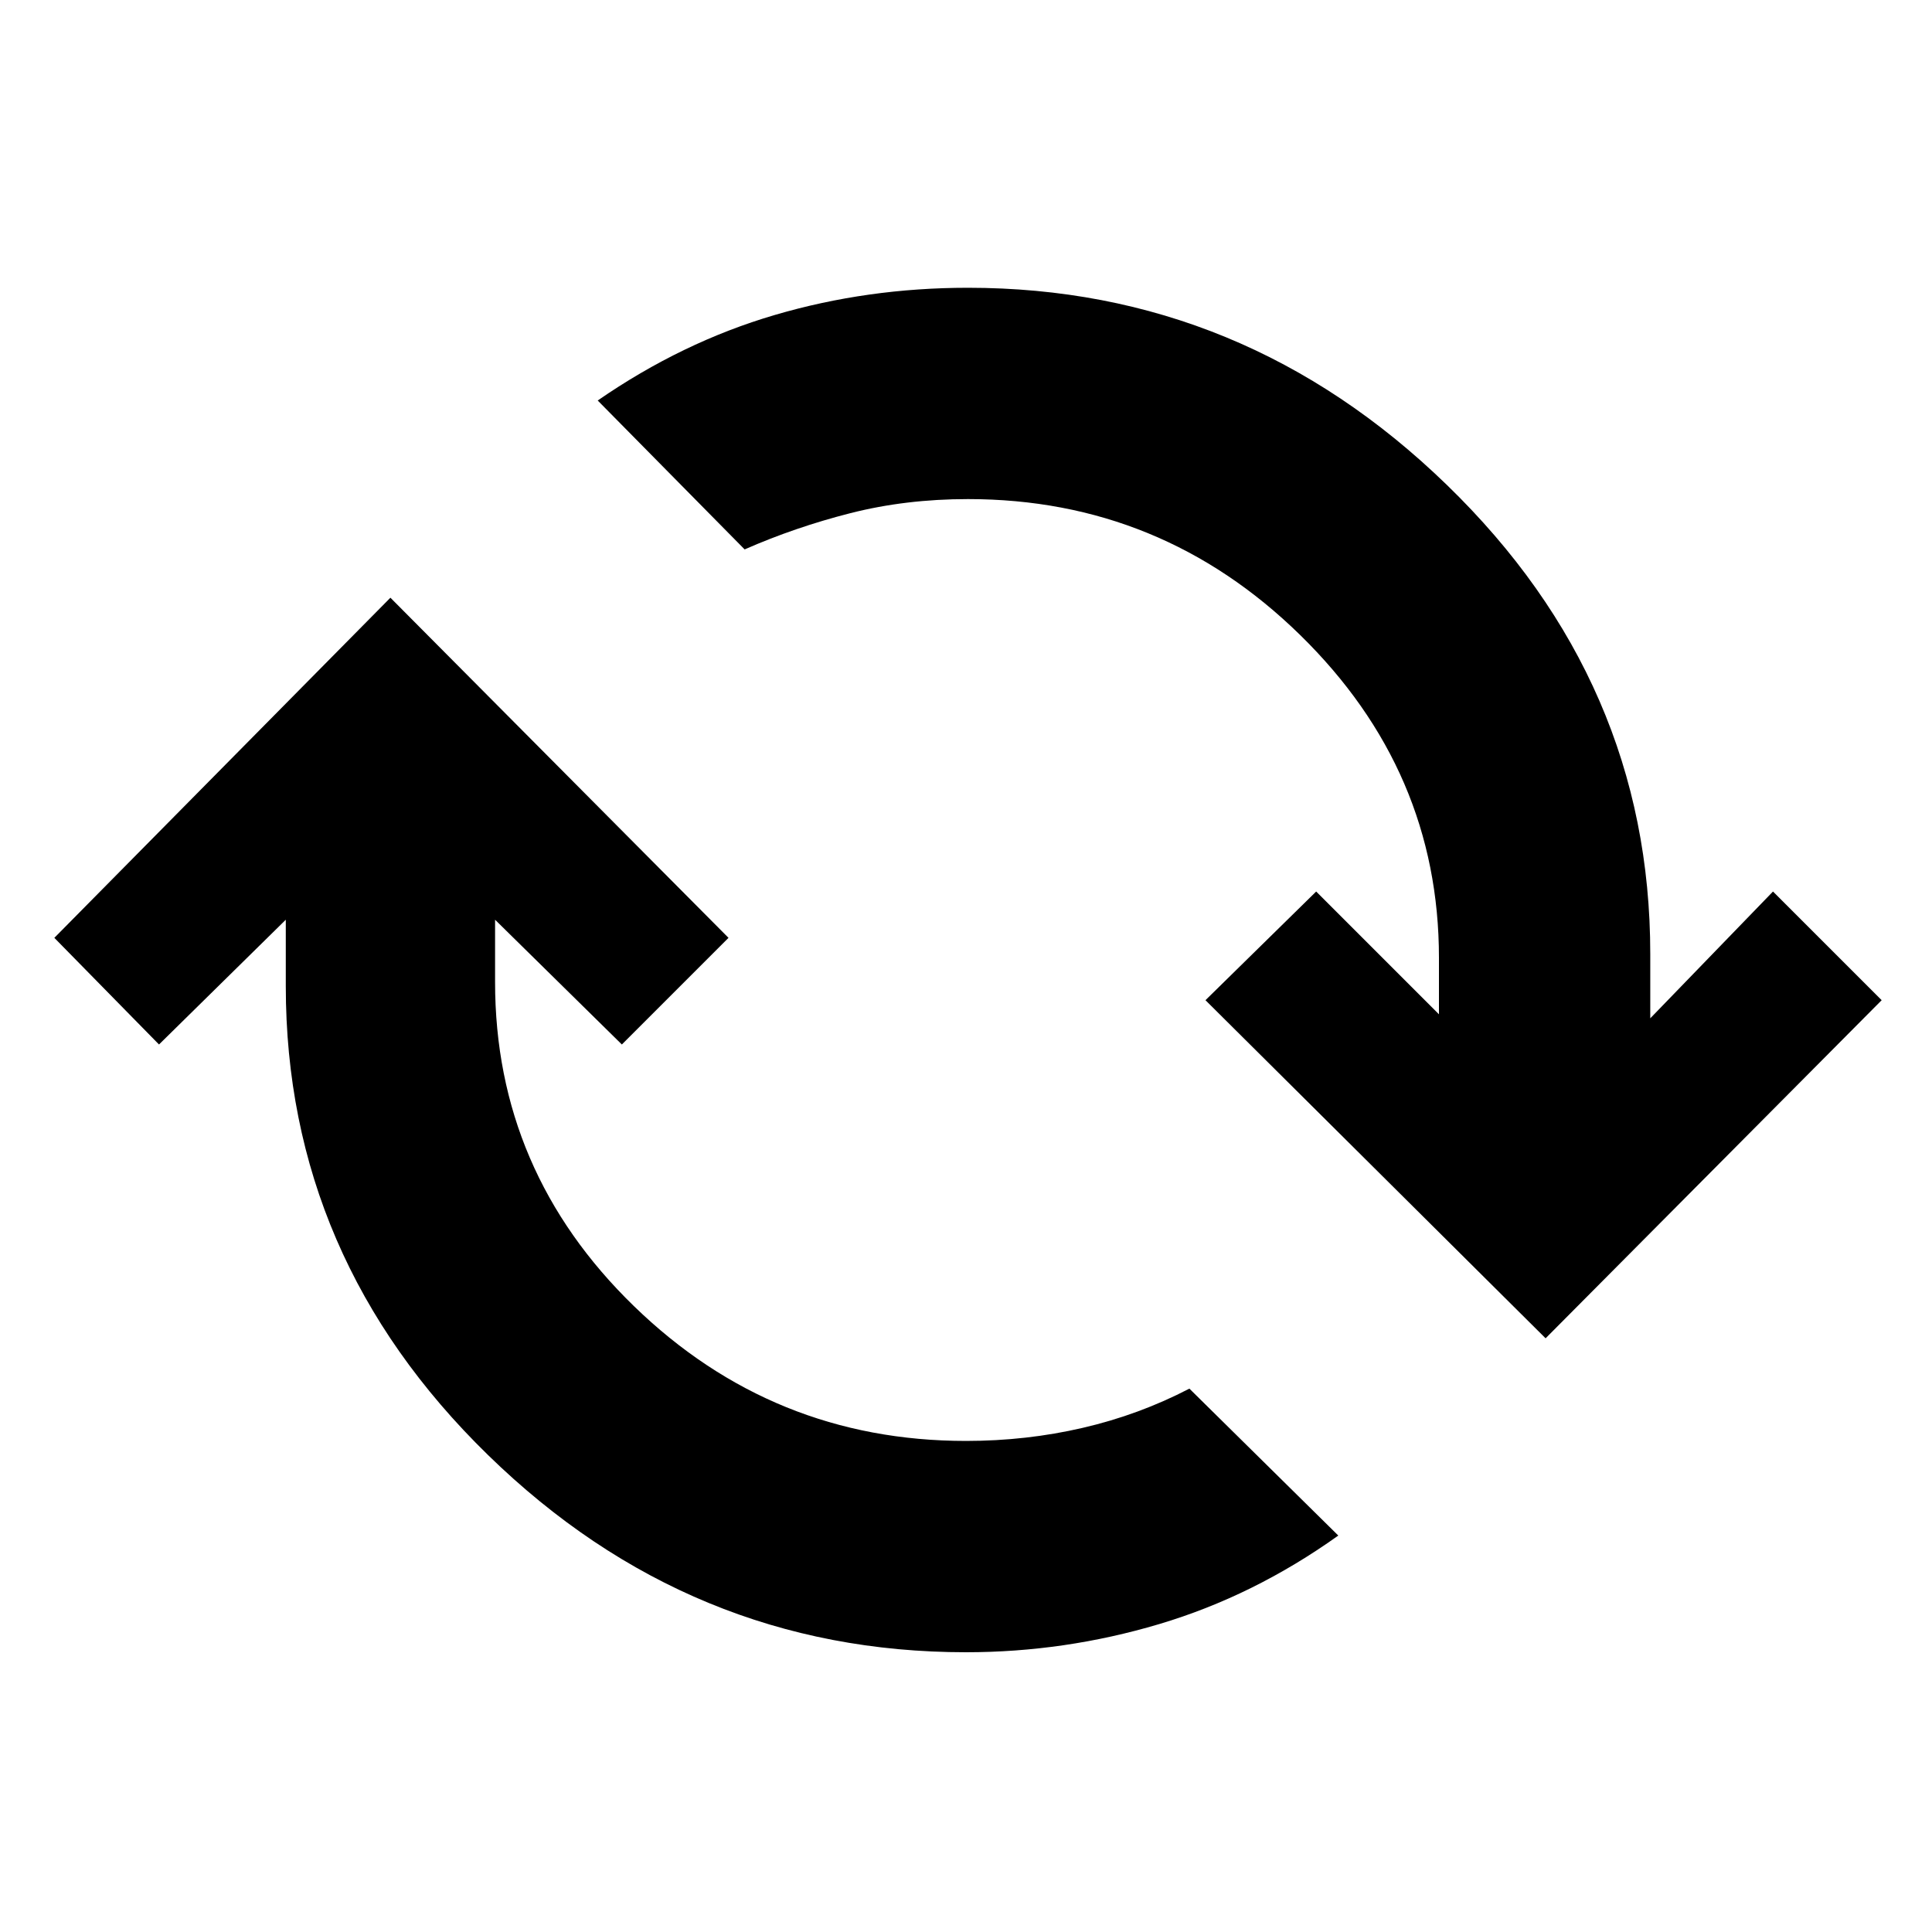 <svg xmlns="http://www.w3.org/2000/svg" height="40" width="40"><path d="M20 34.208q-5.708 0-9.896-4.083-4.187-4.083-4.187-9.708v-1.375l-2.625 2.583-2.167-2.208 6.958-7.042 7 7.042-2.208 2.208-2.625-2.583v1.291q0 3.917 2.875 6.709Q16 29.833 20 29.833q1.25 0 2.417-.271 1.166-.27 2.208-.812l3.083 3.042q-1.75 1.25-3.708 1.833-1.958.583-4 .583Zm12-6.5-7.042-7 2.292-2.25L29.792 21v-1.167q0-3.875-2.875-6.687-2.875-2.813-6.875-2.813-1.292 0-2.438.292-1.146.292-2.187.75l-3.042-3.083q1.75-1.209 3.667-1.771 1.916-.563 4-.563 5.708 0 9.916 4.084 4.209 4.083 4.209 9.708v1.333l2.541-2.625 2.25 2.25Z"/></svg>